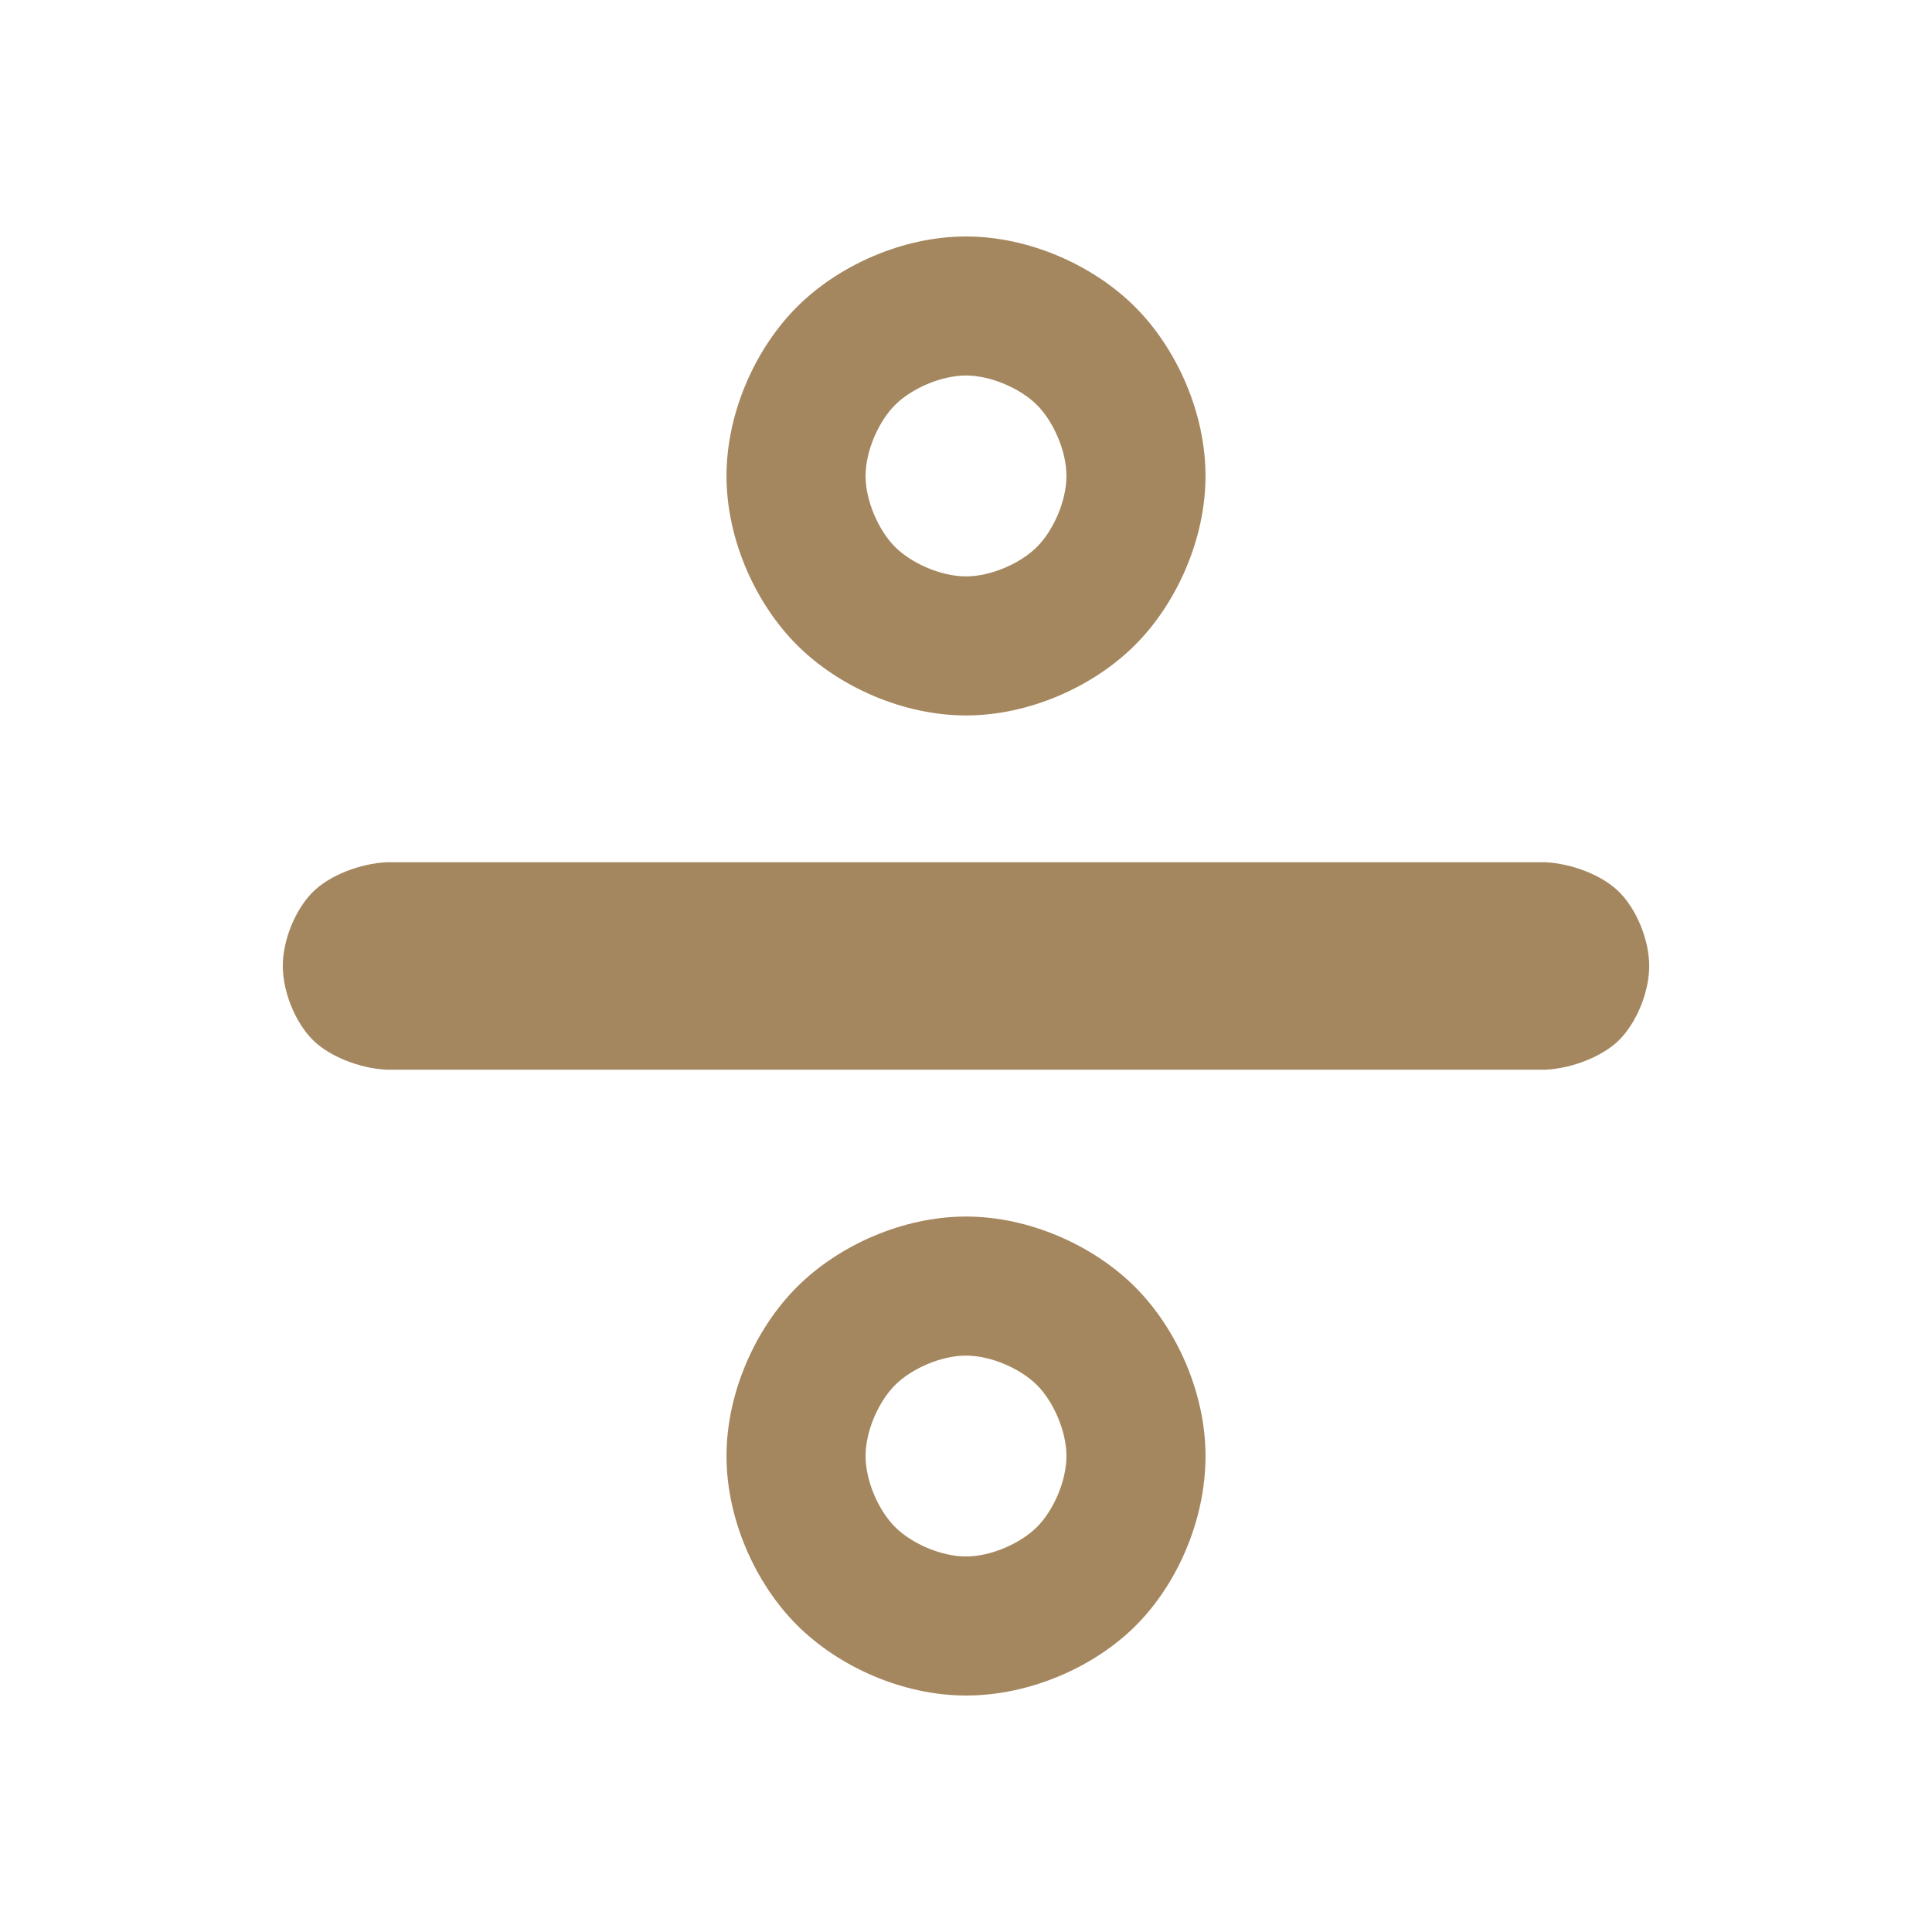 <svg height="48" viewBox="0 -960 960 960" width="48" xmlns="http://www.w3.org/2000/svg"><path fill="rgb(165, 135, 95)" d="m767.928-428.46h-575.855c-13.218-.687-28.296-6.446-36.699-14.847s-14.852-23.48-14.852-36.703c0-13.218 6.449-28.296 14.851-36.698s23.48-14.165 36.7-14.852h575.855c13.22.687 28.298 6.45 36.7 14.852s14.851 23.48 14.851 36.698c0 13.223-6.449 28.302-14.852 36.703s-23.481 14.16-36.699 14.847zm-287.923 310.96c-31.469 0-63.369-14.373-84.002-35.007-20.634-20.634-35.006-52.535-35.006-84.003 0-31.469 14.372-63.367 35.006-83.999 20.634-20.631 52.534-35.001 84.002-35.001 31.467 0 63.367 14.37 84.001 35.001 20.634 20.632 35.006 52.53 35.006 83.999 0 32.293-14.396 64.242-35.073 84.689-20.69 20.46-52.571 34.321-83.934 34.321zm35.26-154.265c-8.095-8.095-22.722-14.645-35.26-14.645s-27.165 6.55-35.26 14.645c-8.096 8.095-14.646 22.721-14.646 35.255 0 12.538 6.549 27.166 14.645 35.263 8.095 8.096 22.723 14.647 35.261 14.647s27.166-6.551 35.261-14.648c8.095-8.096 14.644-22.724 14.644-35.262 0-12.533-6.55-27.16-14.645-35.255zm-35.26-332.735c-31.469 0-63.369-14.373-84.002-35.007-20.634-20.634-35.006-52.535-35.006-84.003 0-31.459 14.373-63.355 35.006-83.986 20.634-20.632 52.533-35.004 84.002-35.004 31.468 0 63.368 14.372 84.001 35.004 20.633 20.631 35.006 52.527 35.006 83.986 0 31.468-14.372 63.369-35.005 84.003-20.634 20.634-52.534 35.007-84.002 35.007zm35.259-154.27c-8.097-8.094-22.723-14.64-35.259-14.64s-27.162 6.546-35.259 14.64c-8.096 8.094-14.647 22.721-14.647 35.26 0 12.538 6.549 27.166 14.645 35.263 8.095 8.096 22.723 14.647 35.261 14.647s27.166-6.551 35.261-14.648c8.095-8.096 14.644-22.724 14.644-35.262s-6.55-27.166-14.646-35.26z"/></svg>